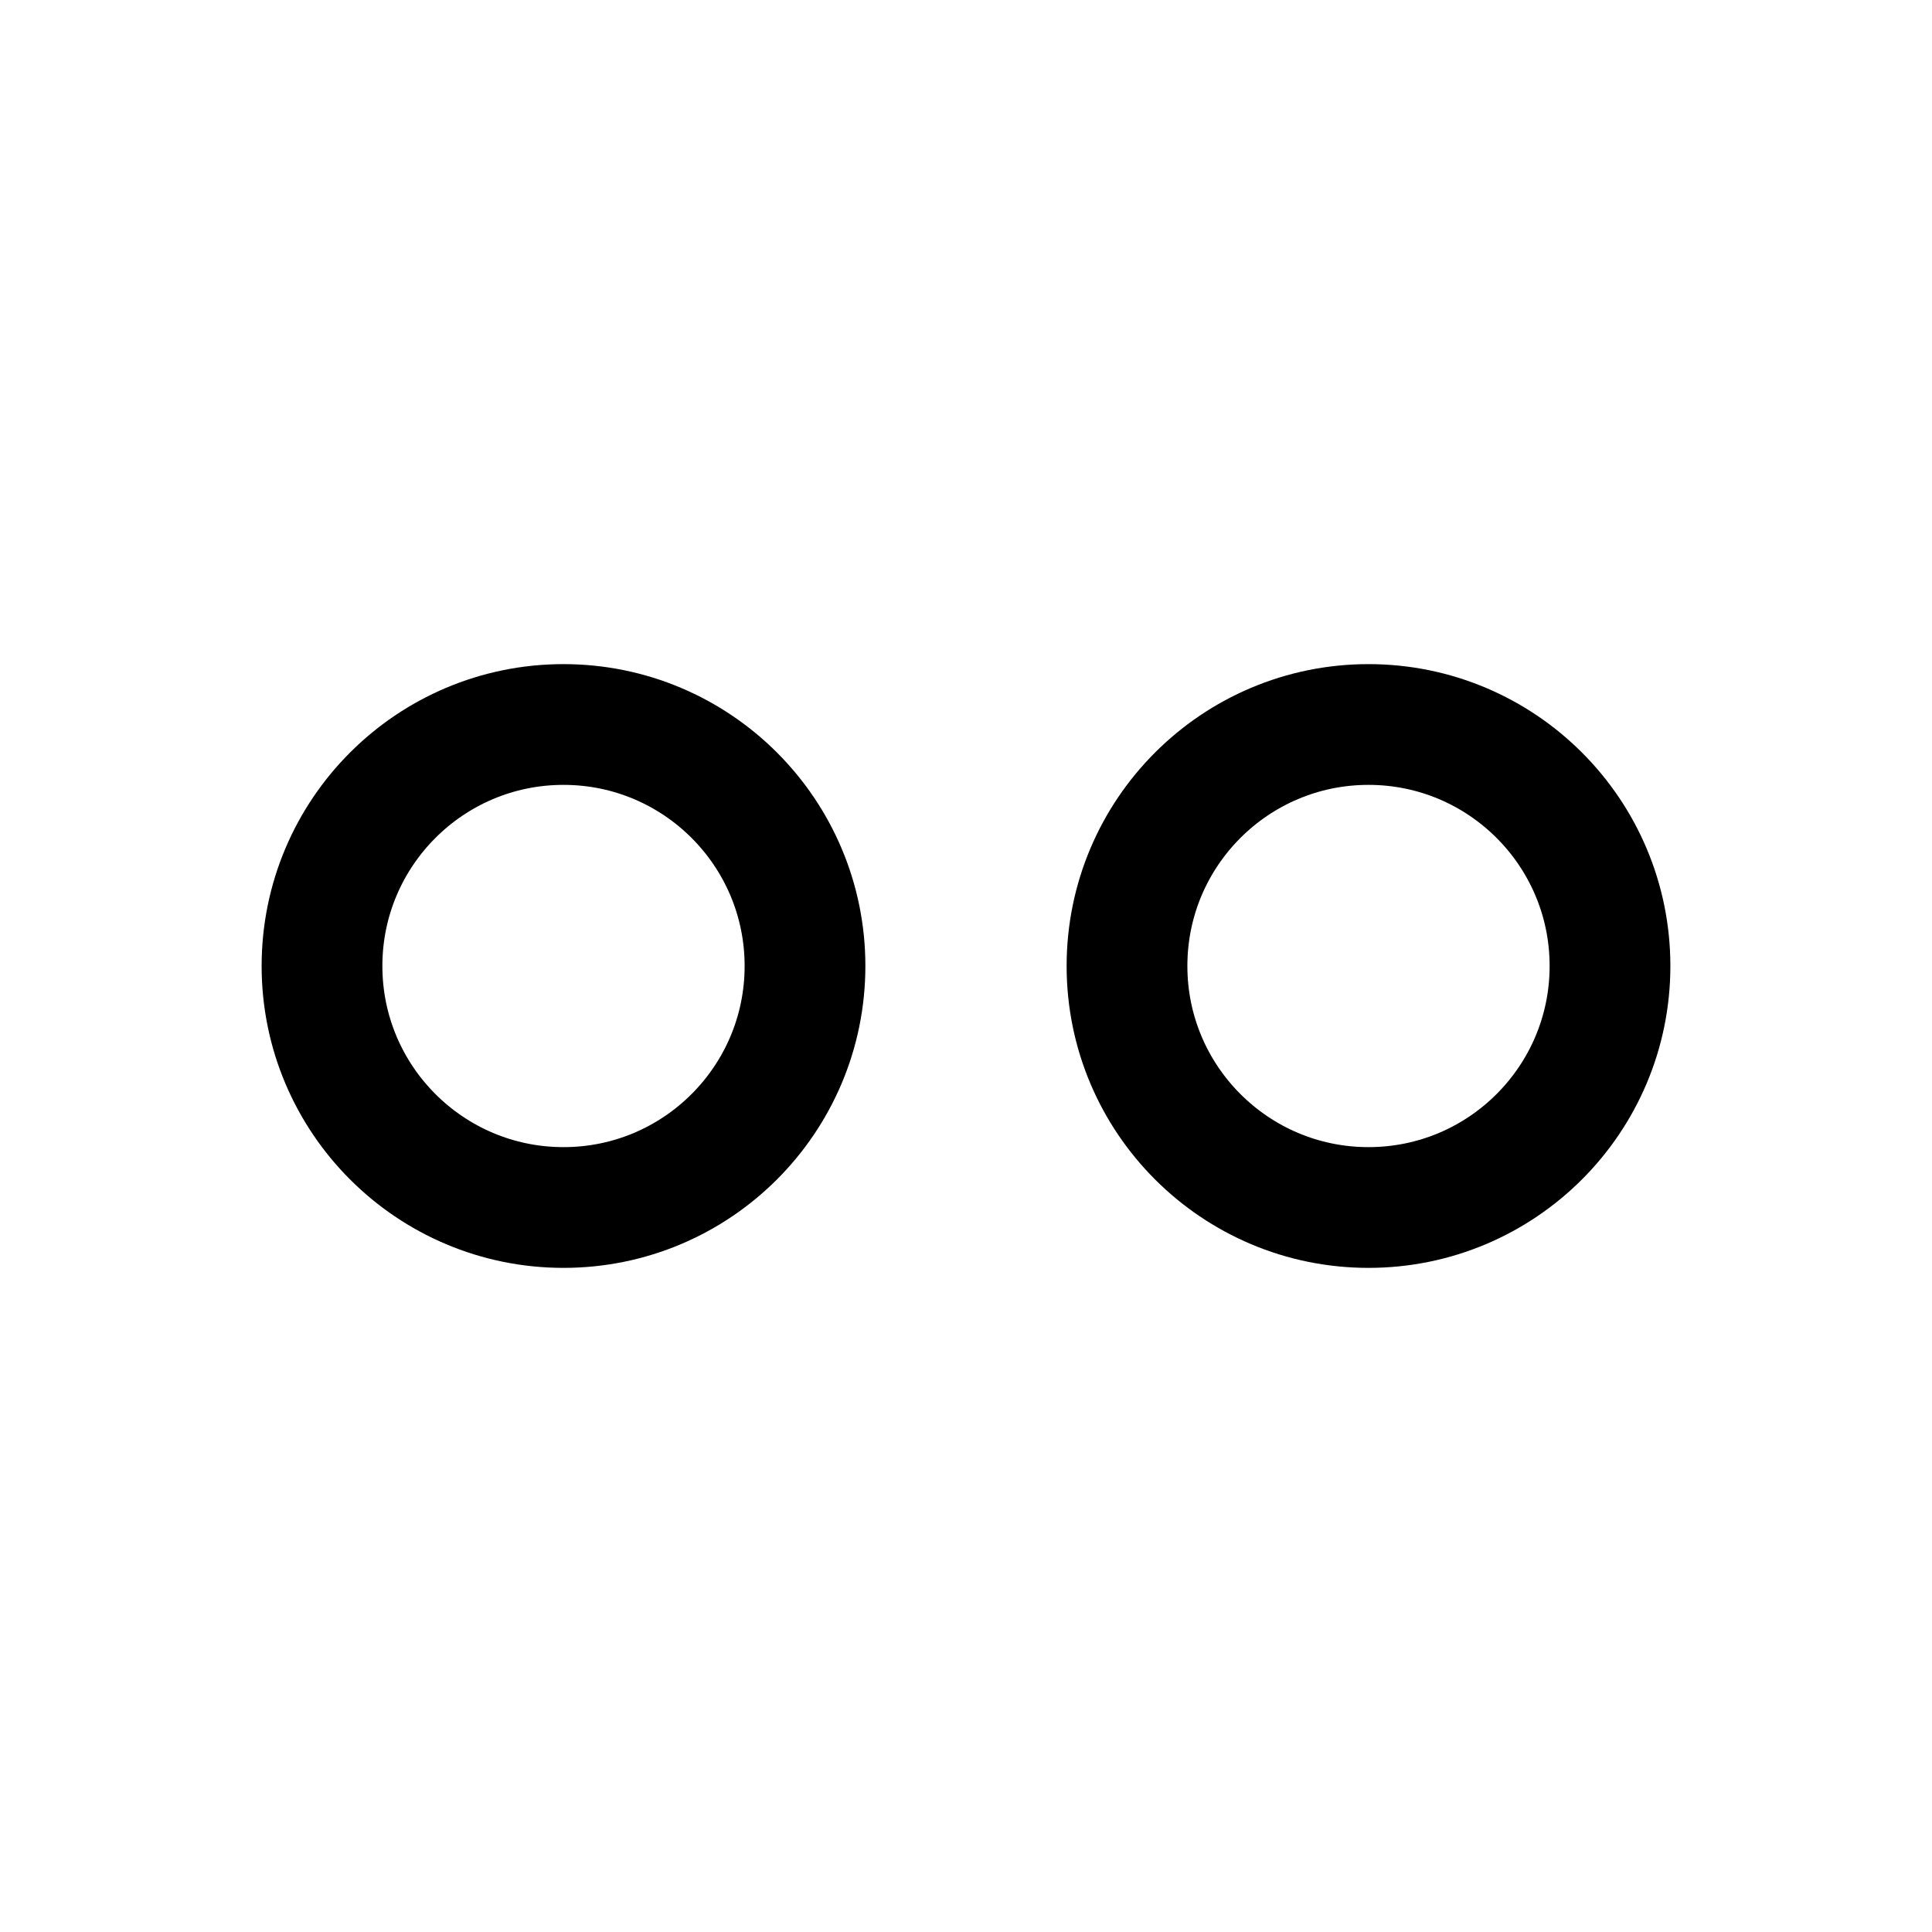 <svg xmlns="http://www.w3.org/2000/svg" class="icon icon-tabler icon-tabler-brand-flickr" width="44" height="44" viewBox="0 0 24 24" stroke-width="1.5" stroke="currentColor" fill="none" stroke-linecap="round" stroke-linejoin="round">
  <path stroke="none" d="M0 0h24v24H0z" fill="none"></path>
  <circle cx="7" cy="12" r="3"></circle>
  <circle cx="17" cy="12" r="3"></circle>
</svg>